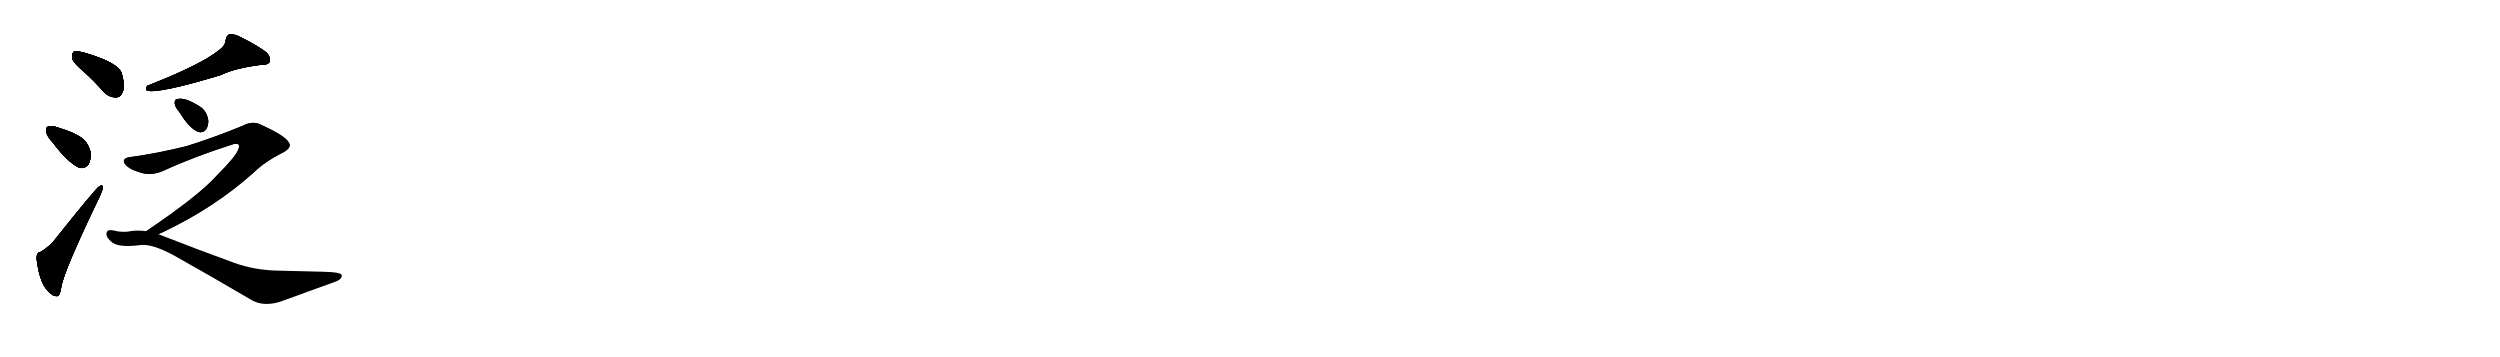 <svg version="1.1" viewBox="0 0 7168 1024" xmlns="http://www.w3.org/2000/svg">
  
  <g transform="scale(1, -1) translate(0, -900)" class="origin">
    <style type="text/css">
        .origin {display:none;}
        .hide {display:none;}
        .stroke {fill: #000000;}
        
.step1 {transform: translateX(1024px);}
.step2 {transform: translateX(2048px);}
.step3 {transform: translateX(3072px);}
.step4 {transform: translateX(4096px);}
.step5 {transform: translateX(5120px);}
.step6 {transform: translateX(6144px);}
.step7 {transform: translateX(7168px);}
.step8 {transform: translateX(8192px);}
.step9 {transform: translateX(9216px);}
.step10 {transform: translateX(10240px);}
.step11 {transform: translateX(11264px);}
.step12 {transform: translateX(12288px);}
.step13 {transform: translateX(13312px);}
.step14 {transform: translateX(14336px);}
.step15 {transform: translateX(15360px);}
.step16 {transform: translateX(16384px);}
.step17 {transform: translateX(17408px);}
.step18 {transform: translateX(18432px);}
.step19 {transform: translateX(19456px);}
.step20 {transform: translateX(20480px);}
.step21 {transform: translateX(21504px);}
.step22 {transform: translateX(22528px);}
.step23 {transform: translateX(23552px);}
.step24 {transform: translateX(24576px);}
.step25 {transform: translateX(25600px);}
.step26 {transform: translateX(26624px);}
.step27 {transform: translateX(27648px);}
.step28 {transform: translateX(28672px);}
.step29 {transform: translateX(29696px);}
    </style>

    <path d="M 242 693 Q 270 668 298 636 Q 314 620 333 621 Q 346 621 352 637 Q 359 653 349 690 Q 339 721 238 750 Q 219 754 212 752 Q 206 748 207 732 Q 211 719 242 693 Z" fill="lightgray"/>
    <path d="M 151 492 Q 193 435 227 419 Q 243 415 254 429 Q 261 442 260 462 Q 254 489 235 504 Q 214 520 167 534 Q 148 541 138 537 Q 131 536 133 522 Q 134 509 151 492 Z" fill="lightgray"/>
    <path d="M 117 178 Q 104 177 105 157 Q 114 79 147 57 Q 154 50 165 51 Q 172 52 176 78 Q 183 123 287 339 Q 294 355 295 362 Q 295 372 285 366 Q 276 362 155 210 Q 142 194 117 178 Z" fill="lightgray"/>
    <path d="M 629 757 Q 578 715 422 654 Q 415 644 422 640 Q 455 631 634 685 Q 671 704 748 714 Q 767 713 773 722 Q 777 735 765 749 Q 741 768 691 793 Q 673 803 658 802 Q 649 798 647 785 Q 646 769 629 757 Z" fill="lightgray"/>
    <path d="M 515 578 Q 542 533 568 522 Q 581 518 591 529 Q 598 541 597 556 Q 593 578 578 591 Q 529 624 506 615 Q 500 614 501 603 Q 502 593 515 578 Z" fill="lightgray"/>
    <path d="M 454 228 Q 458 231 466 234 Q 614 304 727 405 Q 761 438 812 463 Q 839 478 827 493 Q 815 512 749 542 Q 724 555 695 539 Q 620 508 535 481 Q 450 460 376 450 Q 349 447 357 432 Q 367 416 400 406 Q 434 394 472 412 Q 557 451 670 487 Q 692 491 683 471 Q 677 452 621 396 Q 569 338 419 237 C 394 220 427 215 454 228 Z" fill="lightgray"/>
    <path d="M 419 237 Q 400 240 379 238 Q 352 232 327 239 Q 309 243 306 234 Q 302 222 318 208 Q 336 189 400 197 Q 433 203 498 168 Q 600 111 719 41 Q 758 17 815 39 Q 888 66 958 91 Q 980 98 980 110 Q 981 120 923 121 Q 874 122 799 124 Q 730 125 670 147 Q 576 181 458 227 Q 457 228 454 228 L 419 237 Z" fill="lightgray"/></g>
<g transform="scale(1, -1) translate(0, -900)">
    <style type="text/css">
        .origin {display:none;}
        .hide {display:none;}
        .stroke {fill: #000000;}
        
.step1 {transform: translateX(1024px);}
.step2 {transform: translateX(2048px);}
.step3 {transform: translateX(3072px);}
.step4 {transform: translateX(4096px);}
.step5 {transform: translateX(5120px);}
.step6 {transform: translateX(6144px);}
.step7 {transform: translateX(7168px);}
.step8 {transform: translateX(8192px);}
.step9 {transform: translateX(9216px);}
.step10 {transform: translateX(10240px);}
.step11 {transform: translateX(11264px);}
.step12 {transform: translateX(12288px);}
.step13 {transform: translateX(13312px);}
.step14 {transform: translateX(14336px);}
.step15 {transform: translateX(15360px);}
.step16 {transform: translateX(16384px);}
.step17 {transform: translateX(17408px);}
.step18 {transform: translateX(18432px);}
.step19 {transform: translateX(19456px);}
.step20 {transform: translateX(20480px);}
.step21 {transform: translateX(21504px);}
.step22 {transform: translateX(22528px);}
.step23 {transform: translateX(23552px);}
.step24 {transform: translateX(24576px);}
.step25 {transform: translateX(25600px);}
.step26 {transform: translateX(26624px);}
.step27 {transform: translateX(27648px);}
.step28 {transform: translateX(28672px);}
.step29 {transform: translateX(29696px);}
    </style>

    <path d="M 242 693 Q 270 668 298 636 Q 314 620 333 621 Q 346 621 352 637 Q 359 653 349 690 Q 339 721 238 750 Q 219 754 212 752 Q 206 748 207 732 Q 211 719 242 693 Z" fill="lightgray" class="stroke step0"/>
    <path d="M 151 492 Q 193 435 227 419 Q 243 415 254 429 Q 261 442 260 462 Q 254 489 235 504 Q 214 520 167 534 Q 148 541 138 537 Q 131 536 133 522 Q 134 509 151 492 Z" fill="lightgray" class="hide"/>
    <path d="M 117 178 Q 104 177 105 157 Q 114 79 147 57 Q 154 50 165 51 Q 172 52 176 78 Q 183 123 287 339 Q 294 355 295 362 Q 295 372 285 366 Q 276 362 155 210 Q 142 194 117 178 Z" fill="lightgray" class="hide"/>
    <path d="M 629 757 Q 578 715 422 654 Q 415 644 422 640 Q 455 631 634 685 Q 671 704 748 714 Q 767 713 773 722 Q 777 735 765 749 Q 741 768 691 793 Q 673 803 658 802 Q 649 798 647 785 Q 646 769 629 757 Z" fill="lightgray" class="hide"/>
    <path d="M 515 578 Q 542 533 568 522 Q 581 518 591 529 Q 598 541 597 556 Q 593 578 578 591 Q 529 624 506 615 Q 500 614 501 603 Q 502 593 515 578 Z" fill="lightgray" class="hide"/>
    <path d="M 454 228 Q 458 231 466 234 Q 614 304 727 405 Q 761 438 812 463 Q 839 478 827 493 Q 815 512 749 542 Q 724 555 695 539 Q 620 508 535 481 Q 450 460 376 450 Q 349 447 357 432 Q 367 416 400 406 Q 434 394 472 412 Q 557 451 670 487 Q 692 491 683 471 Q 677 452 621 396 Q 569 338 419 237 C 394 220 427 215 454 228 Z" fill="lightgray" class="hide"/>
    <path d="M 419 237 Q 400 240 379 238 Q 352 232 327 239 Q 309 243 306 234 Q 302 222 318 208 Q 336 189 400 197 Q 433 203 498 168 Q 600 111 719 41 Q 758 17 815 39 Q 888 66 958 91 Q 980 98 980 110 Q 981 120 923 121 Q 874 122 799 124 Q 730 125 670 147 Q 576 181 458 227 Q 457 228 454 228 L 419 237 Z" fill="lightgray" class="hide"/></g><g transform="scale(1, -1) translate(0, -900)">
    <style type="text/css">
        .origin {display:none;}
        .hide {display:none;}
        .stroke {fill: #000000;}
        
.step1 {transform: translateX(1024px);}
.step2 {transform: translateX(2048px);}
.step3 {transform: translateX(3072px);}
.step4 {transform: translateX(4096px);}
.step5 {transform: translateX(5120px);}
.step6 {transform: translateX(6144px);}
.step7 {transform: translateX(7168px);}
.step8 {transform: translateX(8192px);}
.step9 {transform: translateX(9216px);}
.step10 {transform: translateX(10240px);}
.step11 {transform: translateX(11264px);}
.step12 {transform: translateX(12288px);}
.step13 {transform: translateX(13312px);}
.step14 {transform: translateX(14336px);}
.step15 {transform: translateX(15360px);}
.step16 {transform: translateX(16384px);}
.step17 {transform: translateX(17408px);}
.step18 {transform: translateX(18432px);}
.step19 {transform: translateX(19456px);}
.step20 {transform: translateX(20480px);}
.step21 {transform: translateX(21504px);}
.step22 {transform: translateX(22528px);}
.step23 {transform: translateX(23552px);}
.step24 {transform: translateX(24576px);}
.step25 {transform: translateX(25600px);}
.step26 {transform: translateX(26624px);}
.step27 {transform: translateX(27648px);}
.step28 {transform: translateX(28672px);}
.step29 {transform: translateX(29696px);}
    </style>

    <path d="M 242 693 Q 270 668 298 636 Q 314 620 333 621 Q 346 621 352 637 Q 359 653 349 690 Q 339 721 238 750 Q 219 754 212 752 Q 206 748 207 732 Q 211 719 242 693 Z" fill="lightgray" class="stroke step1"/>
    <path d="M 151 492 Q 193 435 227 419 Q 243 415 254 429 Q 261 442 260 462 Q 254 489 235 504 Q 214 520 167 534 Q 148 541 138 537 Q 131 536 133 522 Q 134 509 151 492 Z" fill="lightgray" class="stroke step1"/>
    <path d="M 117 178 Q 104 177 105 157 Q 114 79 147 57 Q 154 50 165 51 Q 172 52 176 78 Q 183 123 287 339 Q 294 355 295 362 Q 295 372 285 366 Q 276 362 155 210 Q 142 194 117 178 Z" fill="lightgray" class="hide"/>
    <path d="M 629 757 Q 578 715 422 654 Q 415 644 422 640 Q 455 631 634 685 Q 671 704 748 714 Q 767 713 773 722 Q 777 735 765 749 Q 741 768 691 793 Q 673 803 658 802 Q 649 798 647 785 Q 646 769 629 757 Z" fill="lightgray" class="hide"/>
    <path d="M 515 578 Q 542 533 568 522 Q 581 518 591 529 Q 598 541 597 556 Q 593 578 578 591 Q 529 624 506 615 Q 500 614 501 603 Q 502 593 515 578 Z" fill="lightgray" class="hide"/>
    <path d="M 454 228 Q 458 231 466 234 Q 614 304 727 405 Q 761 438 812 463 Q 839 478 827 493 Q 815 512 749 542 Q 724 555 695 539 Q 620 508 535 481 Q 450 460 376 450 Q 349 447 357 432 Q 367 416 400 406 Q 434 394 472 412 Q 557 451 670 487 Q 692 491 683 471 Q 677 452 621 396 Q 569 338 419 237 C 394 220 427 215 454 228 Z" fill="lightgray" class="hide"/>
    <path d="M 419 237 Q 400 240 379 238 Q 352 232 327 239 Q 309 243 306 234 Q 302 222 318 208 Q 336 189 400 197 Q 433 203 498 168 Q 600 111 719 41 Q 758 17 815 39 Q 888 66 958 91 Q 980 98 980 110 Q 981 120 923 121 Q 874 122 799 124 Q 730 125 670 147 Q 576 181 458 227 Q 457 228 454 228 L 419 237 Z" fill="lightgray" class="hide"/></g><g transform="scale(1, -1) translate(0, -900)">
    <style type="text/css">
        .origin {display:none;}
        .hide {display:none;}
        .stroke {fill: #000000;}
        
.step1 {transform: translateX(1024px);}
.step2 {transform: translateX(2048px);}
.step3 {transform: translateX(3072px);}
.step4 {transform: translateX(4096px);}
.step5 {transform: translateX(5120px);}
.step6 {transform: translateX(6144px);}
.step7 {transform: translateX(7168px);}
.step8 {transform: translateX(8192px);}
.step9 {transform: translateX(9216px);}
.step10 {transform: translateX(10240px);}
.step11 {transform: translateX(11264px);}
.step12 {transform: translateX(12288px);}
.step13 {transform: translateX(13312px);}
.step14 {transform: translateX(14336px);}
.step15 {transform: translateX(15360px);}
.step16 {transform: translateX(16384px);}
.step17 {transform: translateX(17408px);}
.step18 {transform: translateX(18432px);}
.step19 {transform: translateX(19456px);}
.step20 {transform: translateX(20480px);}
.step21 {transform: translateX(21504px);}
.step22 {transform: translateX(22528px);}
.step23 {transform: translateX(23552px);}
.step24 {transform: translateX(24576px);}
.step25 {transform: translateX(25600px);}
.step26 {transform: translateX(26624px);}
.step27 {transform: translateX(27648px);}
.step28 {transform: translateX(28672px);}
.step29 {transform: translateX(29696px);}
    </style>

    <path d="M 242 693 Q 270 668 298 636 Q 314 620 333 621 Q 346 621 352 637 Q 359 653 349 690 Q 339 721 238 750 Q 219 754 212 752 Q 206 748 207 732 Q 211 719 242 693 Z" fill="lightgray" class="stroke step2"/>
    <path d="M 151 492 Q 193 435 227 419 Q 243 415 254 429 Q 261 442 260 462 Q 254 489 235 504 Q 214 520 167 534 Q 148 541 138 537 Q 131 536 133 522 Q 134 509 151 492 Z" fill="lightgray" class="stroke step2"/>
    <path d="M 117 178 Q 104 177 105 157 Q 114 79 147 57 Q 154 50 165 51 Q 172 52 176 78 Q 183 123 287 339 Q 294 355 295 362 Q 295 372 285 366 Q 276 362 155 210 Q 142 194 117 178 Z" fill="lightgray" class="stroke step2"/>
    <path d="M 629 757 Q 578 715 422 654 Q 415 644 422 640 Q 455 631 634 685 Q 671 704 748 714 Q 767 713 773 722 Q 777 735 765 749 Q 741 768 691 793 Q 673 803 658 802 Q 649 798 647 785 Q 646 769 629 757 Z" fill="lightgray" class="hide"/>
    <path d="M 515 578 Q 542 533 568 522 Q 581 518 591 529 Q 598 541 597 556 Q 593 578 578 591 Q 529 624 506 615 Q 500 614 501 603 Q 502 593 515 578 Z" fill="lightgray" class="hide"/>
    <path d="M 454 228 Q 458 231 466 234 Q 614 304 727 405 Q 761 438 812 463 Q 839 478 827 493 Q 815 512 749 542 Q 724 555 695 539 Q 620 508 535 481 Q 450 460 376 450 Q 349 447 357 432 Q 367 416 400 406 Q 434 394 472 412 Q 557 451 670 487 Q 692 491 683 471 Q 677 452 621 396 Q 569 338 419 237 C 394 220 427 215 454 228 Z" fill="lightgray" class="hide"/>
    <path d="M 419 237 Q 400 240 379 238 Q 352 232 327 239 Q 309 243 306 234 Q 302 222 318 208 Q 336 189 400 197 Q 433 203 498 168 Q 600 111 719 41 Q 758 17 815 39 Q 888 66 958 91 Q 980 98 980 110 Q 981 120 923 121 Q 874 122 799 124 Q 730 125 670 147 Q 576 181 458 227 Q 457 228 454 228 L 419 237 Z" fill="lightgray" class="hide"/></g><g transform="scale(1, -1) translate(0, -900)">
    <style type="text/css">
        .origin {display:none;}
        .hide {display:none;}
        .stroke {fill: #000000;}
        
.step1 {transform: translateX(1024px);}
.step2 {transform: translateX(2048px);}
.step3 {transform: translateX(3072px);}
.step4 {transform: translateX(4096px);}
.step5 {transform: translateX(5120px);}
.step6 {transform: translateX(6144px);}
.step7 {transform: translateX(7168px);}
.step8 {transform: translateX(8192px);}
.step9 {transform: translateX(9216px);}
.step10 {transform: translateX(10240px);}
.step11 {transform: translateX(11264px);}
.step12 {transform: translateX(12288px);}
.step13 {transform: translateX(13312px);}
.step14 {transform: translateX(14336px);}
.step15 {transform: translateX(15360px);}
.step16 {transform: translateX(16384px);}
.step17 {transform: translateX(17408px);}
.step18 {transform: translateX(18432px);}
.step19 {transform: translateX(19456px);}
.step20 {transform: translateX(20480px);}
.step21 {transform: translateX(21504px);}
.step22 {transform: translateX(22528px);}
.step23 {transform: translateX(23552px);}
.step24 {transform: translateX(24576px);}
.step25 {transform: translateX(25600px);}
.step26 {transform: translateX(26624px);}
.step27 {transform: translateX(27648px);}
.step28 {transform: translateX(28672px);}
.step29 {transform: translateX(29696px);}
    </style>

    <path d="M 242 693 Q 270 668 298 636 Q 314 620 333 621 Q 346 621 352 637 Q 359 653 349 690 Q 339 721 238 750 Q 219 754 212 752 Q 206 748 207 732 Q 211 719 242 693 Z" fill="lightgray" class="stroke step3"/>
    <path d="M 151 492 Q 193 435 227 419 Q 243 415 254 429 Q 261 442 260 462 Q 254 489 235 504 Q 214 520 167 534 Q 148 541 138 537 Q 131 536 133 522 Q 134 509 151 492 Z" fill="lightgray" class="stroke step3"/>
    <path d="M 117 178 Q 104 177 105 157 Q 114 79 147 57 Q 154 50 165 51 Q 172 52 176 78 Q 183 123 287 339 Q 294 355 295 362 Q 295 372 285 366 Q 276 362 155 210 Q 142 194 117 178 Z" fill="lightgray" class="stroke step3"/>
    <path d="M 629 757 Q 578 715 422 654 Q 415 644 422 640 Q 455 631 634 685 Q 671 704 748 714 Q 767 713 773 722 Q 777 735 765 749 Q 741 768 691 793 Q 673 803 658 802 Q 649 798 647 785 Q 646 769 629 757 Z" fill="lightgray" class="stroke step3"/>
    <path d="M 515 578 Q 542 533 568 522 Q 581 518 591 529 Q 598 541 597 556 Q 593 578 578 591 Q 529 624 506 615 Q 500 614 501 603 Q 502 593 515 578 Z" fill="lightgray" class="hide"/>
    <path d="M 454 228 Q 458 231 466 234 Q 614 304 727 405 Q 761 438 812 463 Q 839 478 827 493 Q 815 512 749 542 Q 724 555 695 539 Q 620 508 535 481 Q 450 460 376 450 Q 349 447 357 432 Q 367 416 400 406 Q 434 394 472 412 Q 557 451 670 487 Q 692 491 683 471 Q 677 452 621 396 Q 569 338 419 237 C 394 220 427 215 454 228 Z" fill="lightgray" class="hide"/>
    <path d="M 419 237 Q 400 240 379 238 Q 352 232 327 239 Q 309 243 306 234 Q 302 222 318 208 Q 336 189 400 197 Q 433 203 498 168 Q 600 111 719 41 Q 758 17 815 39 Q 888 66 958 91 Q 980 98 980 110 Q 981 120 923 121 Q 874 122 799 124 Q 730 125 670 147 Q 576 181 458 227 Q 457 228 454 228 L 419 237 Z" fill="lightgray" class="hide"/></g><g transform="scale(1, -1) translate(0, -900)">
    <style type="text/css">
        .origin {display:none;}
        .hide {display:none;}
        .stroke {fill: #000000;}
        
.step1 {transform: translateX(1024px);}
.step2 {transform: translateX(2048px);}
.step3 {transform: translateX(3072px);}
.step4 {transform: translateX(4096px);}
.step5 {transform: translateX(5120px);}
.step6 {transform: translateX(6144px);}
.step7 {transform: translateX(7168px);}
.step8 {transform: translateX(8192px);}
.step9 {transform: translateX(9216px);}
.step10 {transform: translateX(10240px);}
.step11 {transform: translateX(11264px);}
.step12 {transform: translateX(12288px);}
.step13 {transform: translateX(13312px);}
.step14 {transform: translateX(14336px);}
.step15 {transform: translateX(15360px);}
.step16 {transform: translateX(16384px);}
.step17 {transform: translateX(17408px);}
.step18 {transform: translateX(18432px);}
.step19 {transform: translateX(19456px);}
.step20 {transform: translateX(20480px);}
.step21 {transform: translateX(21504px);}
.step22 {transform: translateX(22528px);}
.step23 {transform: translateX(23552px);}
.step24 {transform: translateX(24576px);}
.step25 {transform: translateX(25600px);}
.step26 {transform: translateX(26624px);}
.step27 {transform: translateX(27648px);}
.step28 {transform: translateX(28672px);}
.step29 {transform: translateX(29696px);}
    </style>

    <path d="M 242 693 Q 270 668 298 636 Q 314 620 333 621 Q 346 621 352 637 Q 359 653 349 690 Q 339 721 238 750 Q 219 754 212 752 Q 206 748 207 732 Q 211 719 242 693 Z" fill="lightgray" class="stroke step4"/>
    <path d="M 151 492 Q 193 435 227 419 Q 243 415 254 429 Q 261 442 260 462 Q 254 489 235 504 Q 214 520 167 534 Q 148 541 138 537 Q 131 536 133 522 Q 134 509 151 492 Z" fill="lightgray" class="stroke step4"/>
    <path d="M 117 178 Q 104 177 105 157 Q 114 79 147 57 Q 154 50 165 51 Q 172 52 176 78 Q 183 123 287 339 Q 294 355 295 362 Q 295 372 285 366 Q 276 362 155 210 Q 142 194 117 178 Z" fill="lightgray" class="stroke step4"/>
    <path d="M 629 757 Q 578 715 422 654 Q 415 644 422 640 Q 455 631 634 685 Q 671 704 748 714 Q 767 713 773 722 Q 777 735 765 749 Q 741 768 691 793 Q 673 803 658 802 Q 649 798 647 785 Q 646 769 629 757 Z" fill="lightgray" class="stroke step4"/>
    <path d="M 515 578 Q 542 533 568 522 Q 581 518 591 529 Q 598 541 597 556 Q 593 578 578 591 Q 529 624 506 615 Q 500 614 501 603 Q 502 593 515 578 Z" fill="lightgray" class="stroke step4"/>
    <path d="M 454 228 Q 458 231 466 234 Q 614 304 727 405 Q 761 438 812 463 Q 839 478 827 493 Q 815 512 749 542 Q 724 555 695 539 Q 620 508 535 481 Q 450 460 376 450 Q 349 447 357 432 Q 367 416 400 406 Q 434 394 472 412 Q 557 451 670 487 Q 692 491 683 471 Q 677 452 621 396 Q 569 338 419 237 C 394 220 427 215 454 228 Z" fill="lightgray" class="hide"/>
    <path d="M 419 237 Q 400 240 379 238 Q 352 232 327 239 Q 309 243 306 234 Q 302 222 318 208 Q 336 189 400 197 Q 433 203 498 168 Q 600 111 719 41 Q 758 17 815 39 Q 888 66 958 91 Q 980 98 980 110 Q 981 120 923 121 Q 874 122 799 124 Q 730 125 670 147 Q 576 181 458 227 Q 457 228 454 228 L 419 237 Z" fill="lightgray" class="hide"/></g><g transform="scale(1, -1) translate(0, -900)">
    <style type="text/css">
        .origin {display:none;}
        .hide {display:none;}
        .stroke {fill: #000000;}
        
.step1 {transform: translateX(1024px);}
.step2 {transform: translateX(2048px);}
.step3 {transform: translateX(3072px);}
.step4 {transform: translateX(4096px);}
.step5 {transform: translateX(5120px);}
.step6 {transform: translateX(6144px);}
.step7 {transform: translateX(7168px);}
.step8 {transform: translateX(8192px);}
.step9 {transform: translateX(9216px);}
.step10 {transform: translateX(10240px);}
.step11 {transform: translateX(11264px);}
.step12 {transform: translateX(12288px);}
.step13 {transform: translateX(13312px);}
.step14 {transform: translateX(14336px);}
.step15 {transform: translateX(15360px);}
.step16 {transform: translateX(16384px);}
.step17 {transform: translateX(17408px);}
.step18 {transform: translateX(18432px);}
.step19 {transform: translateX(19456px);}
.step20 {transform: translateX(20480px);}
.step21 {transform: translateX(21504px);}
.step22 {transform: translateX(22528px);}
.step23 {transform: translateX(23552px);}
.step24 {transform: translateX(24576px);}
.step25 {transform: translateX(25600px);}
.step26 {transform: translateX(26624px);}
.step27 {transform: translateX(27648px);}
.step28 {transform: translateX(28672px);}
.step29 {transform: translateX(29696px);}
    </style>

    <path d="M 242 693 Q 270 668 298 636 Q 314 620 333 621 Q 346 621 352 637 Q 359 653 349 690 Q 339 721 238 750 Q 219 754 212 752 Q 206 748 207 732 Q 211 719 242 693 Z" fill="lightgray" class="stroke step5"/>
    <path d="M 151 492 Q 193 435 227 419 Q 243 415 254 429 Q 261 442 260 462 Q 254 489 235 504 Q 214 520 167 534 Q 148 541 138 537 Q 131 536 133 522 Q 134 509 151 492 Z" fill="lightgray" class="stroke step5"/>
    <path d="M 117 178 Q 104 177 105 157 Q 114 79 147 57 Q 154 50 165 51 Q 172 52 176 78 Q 183 123 287 339 Q 294 355 295 362 Q 295 372 285 366 Q 276 362 155 210 Q 142 194 117 178 Z" fill="lightgray" class="stroke step5"/>
    <path d="M 629 757 Q 578 715 422 654 Q 415 644 422 640 Q 455 631 634 685 Q 671 704 748 714 Q 767 713 773 722 Q 777 735 765 749 Q 741 768 691 793 Q 673 803 658 802 Q 649 798 647 785 Q 646 769 629 757 Z" fill="lightgray" class="stroke step5"/>
    <path d="M 515 578 Q 542 533 568 522 Q 581 518 591 529 Q 598 541 597 556 Q 593 578 578 591 Q 529 624 506 615 Q 500 614 501 603 Q 502 593 515 578 Z" fill="lightgray" class="stroke step5"/>
    <path d="M 454 228 Q 458 231 466 234 Q 614 304 727 405 Q 761 438 812 463 Q 839 478 827 493 Q 815 512 749 542 Q 724 555 695 539 Q 620 508 535 481 Q 450 460 376 450 Q 349 447 357 432 Q 367 416 400 406 Q 434 394 472 412 Q 557 451 670 487 Q 692 491 683 471 Q 677 452 621 396 Q 569 338 419 237 C 394 220 427 215 454 228 Z" fill="lightgray" class="stroke step5"/>
    <path d="M 419 237 Q 400 240 379 238 Q 352 232 327 239 Q 309 243 306 234 Q 302 222 318 208 Q 336 189 400 197 Q 433 203 498 168 Q 600 111 719 41 Q 758 17 815 39 Q 888 66 958 91 Q 980 98 980 110 Q 981 120 923 121 Q 874 122 799 124 Q 730 125 670 147 Q 576 181 458 227 Q 457 228 454 228 L 419 237 Z" fill="lightgray" class="hide"/></g><g transform="scale(1, -1) translate(0, -900)">
    <style type="text/css">
        .origin {display:none;}
        .hide {display:none;}
        .stroke {fill: #000000;}
        
.step1 {transform: translateX(1024px);}
.step2 {transform: translateX(2048px);}
.step3 {transform: translateX(3072px);}
.step4 {transform: translateX(4096px);}
.step5 {transform: translateX(5120px);}
.step6 {transform: translateX(6144px);}
.step7 {transform: translateX(7168px);}
.step8 {transform: translateX(8192px);}
.step9 {transform: translateX(9216px);}
.step10 {transform: translateX(10240px);}
.step11 {transform: translateX(11264px);}
.step12 {transform: translateX(12288px);}
.step13 {transform: translateX(13312px);}
.step14 {transform: translateX(14336px);}
.step15 {transform: translateX(15360px);}
.step16 {transform: translateX(16384px);}
.step17 {transform: translateX(17408px);}
.step18 {transform: translateX(18432px);}
.step19 {transform: translateX(19456px);}
.step20 {transform: translateX(20480px);}
.step21 {transform: translateX(21504px);}
.step22 {transform: translateX(22528px);}
.step23 {transform: translateX(23552px);}
.step24 {transform: translateX(24576px);}
.step25 {transform: translateX(25600px);}
.step26 {transform: translateX(26624px);}
.step27 {transform: translateX(27648px);}
.step28 {transform: translateX(28672px);}
.step29 {transform: translateX(29696px);}
    </style>

    <path d="M 242 693 Q 270 668 298 636 Q 314 620 333 621 Q 346 621 352 637 Q 359 653 349 690 Q 339 721 238 750 Q 219 754 212 752 Q 206 748 207 732 Q 211 719 242 693 Z" fill="lightgray" class="stroke step6"/>
    <path d="M 151 492 Q 193 435 227 419 Q 243 415 254 429 Q 261 442 260 462 Q 254 489 235 504 Q 214 520 167 534 Q 148 541 138 537 Q 131 536 133 522 Q 134 509 151 492 Z" fill="lightgray" class="stroke step6"/>
    <path d="M 117 178 Q 104 177 105 157 Q 114 79 147 57 Q 154 50 165 51 Q 172 52 176 78 Q 183 123 287 339 Q 294 355 295 362 Q 295 372 285 366 Q 276 362 155 210 Q 142 194 117 178 Z" fill="lightgray" class="stroke step6"/>
    <path d="M 629 757 Q 578 715 422 654 Q 415 644 422 640 Q 455 631 634 685 Q 671 704 748 714 Q 767 713 773 722 Q 777 735 765 749 Q 741 768 691 793 Q 673 803 658 802 Q 649 798 647 785 Q 646 769 629 757 Z" fill="lightgray" class="stroke step6"/>
    <path d="M 515 578 Q 542 533 568 522 Q 581 518 591 529 Q 598 541 597 556 Q 593 578 578 591 Q 529 624 506 615 Q 500 614 501 603 Q 502 593 515 578 Z" fill="lightgray" class="stroke step6"/>
    <path d="M 454 228 Q 458 231 466 234 Q 614 304 727 405 Q 761 438 812 463 Q 839 478 827 493 Q 815 512 749 542 Q 724 555 695 539 Q 620 508 535 481 Q 450 460 376 450 Q 349 447 357 432 Q 367 416 400 406 Q 434 394 472 412 Q 557 451 670 487 Q 692 491 683 471 Q 677 452 621 396 Q 569 338 419 237 C 394 220 427 215 454 228 Z" fill="lightgray" class="stroke step6"/>
    <path d="M 419 237 Q 400 240 379 238 Q 352 232 327 239 Q 309 243 306 234 Q 302 222 318 208 Q 336 189 400 197 Q 433 203 498 168 Q 600 111 719 41 Q 758 17 815 39 Q 888 66 958 91 Q 980 98 980 110 Q 981 120 923 121 Q 874 122 799 124 Q 730 125 670 147 Q 576 181 458 227 Q 457 228 454 228 L 419 237 Z" fill="lightgray" class="stroke step6"/></g></svg>